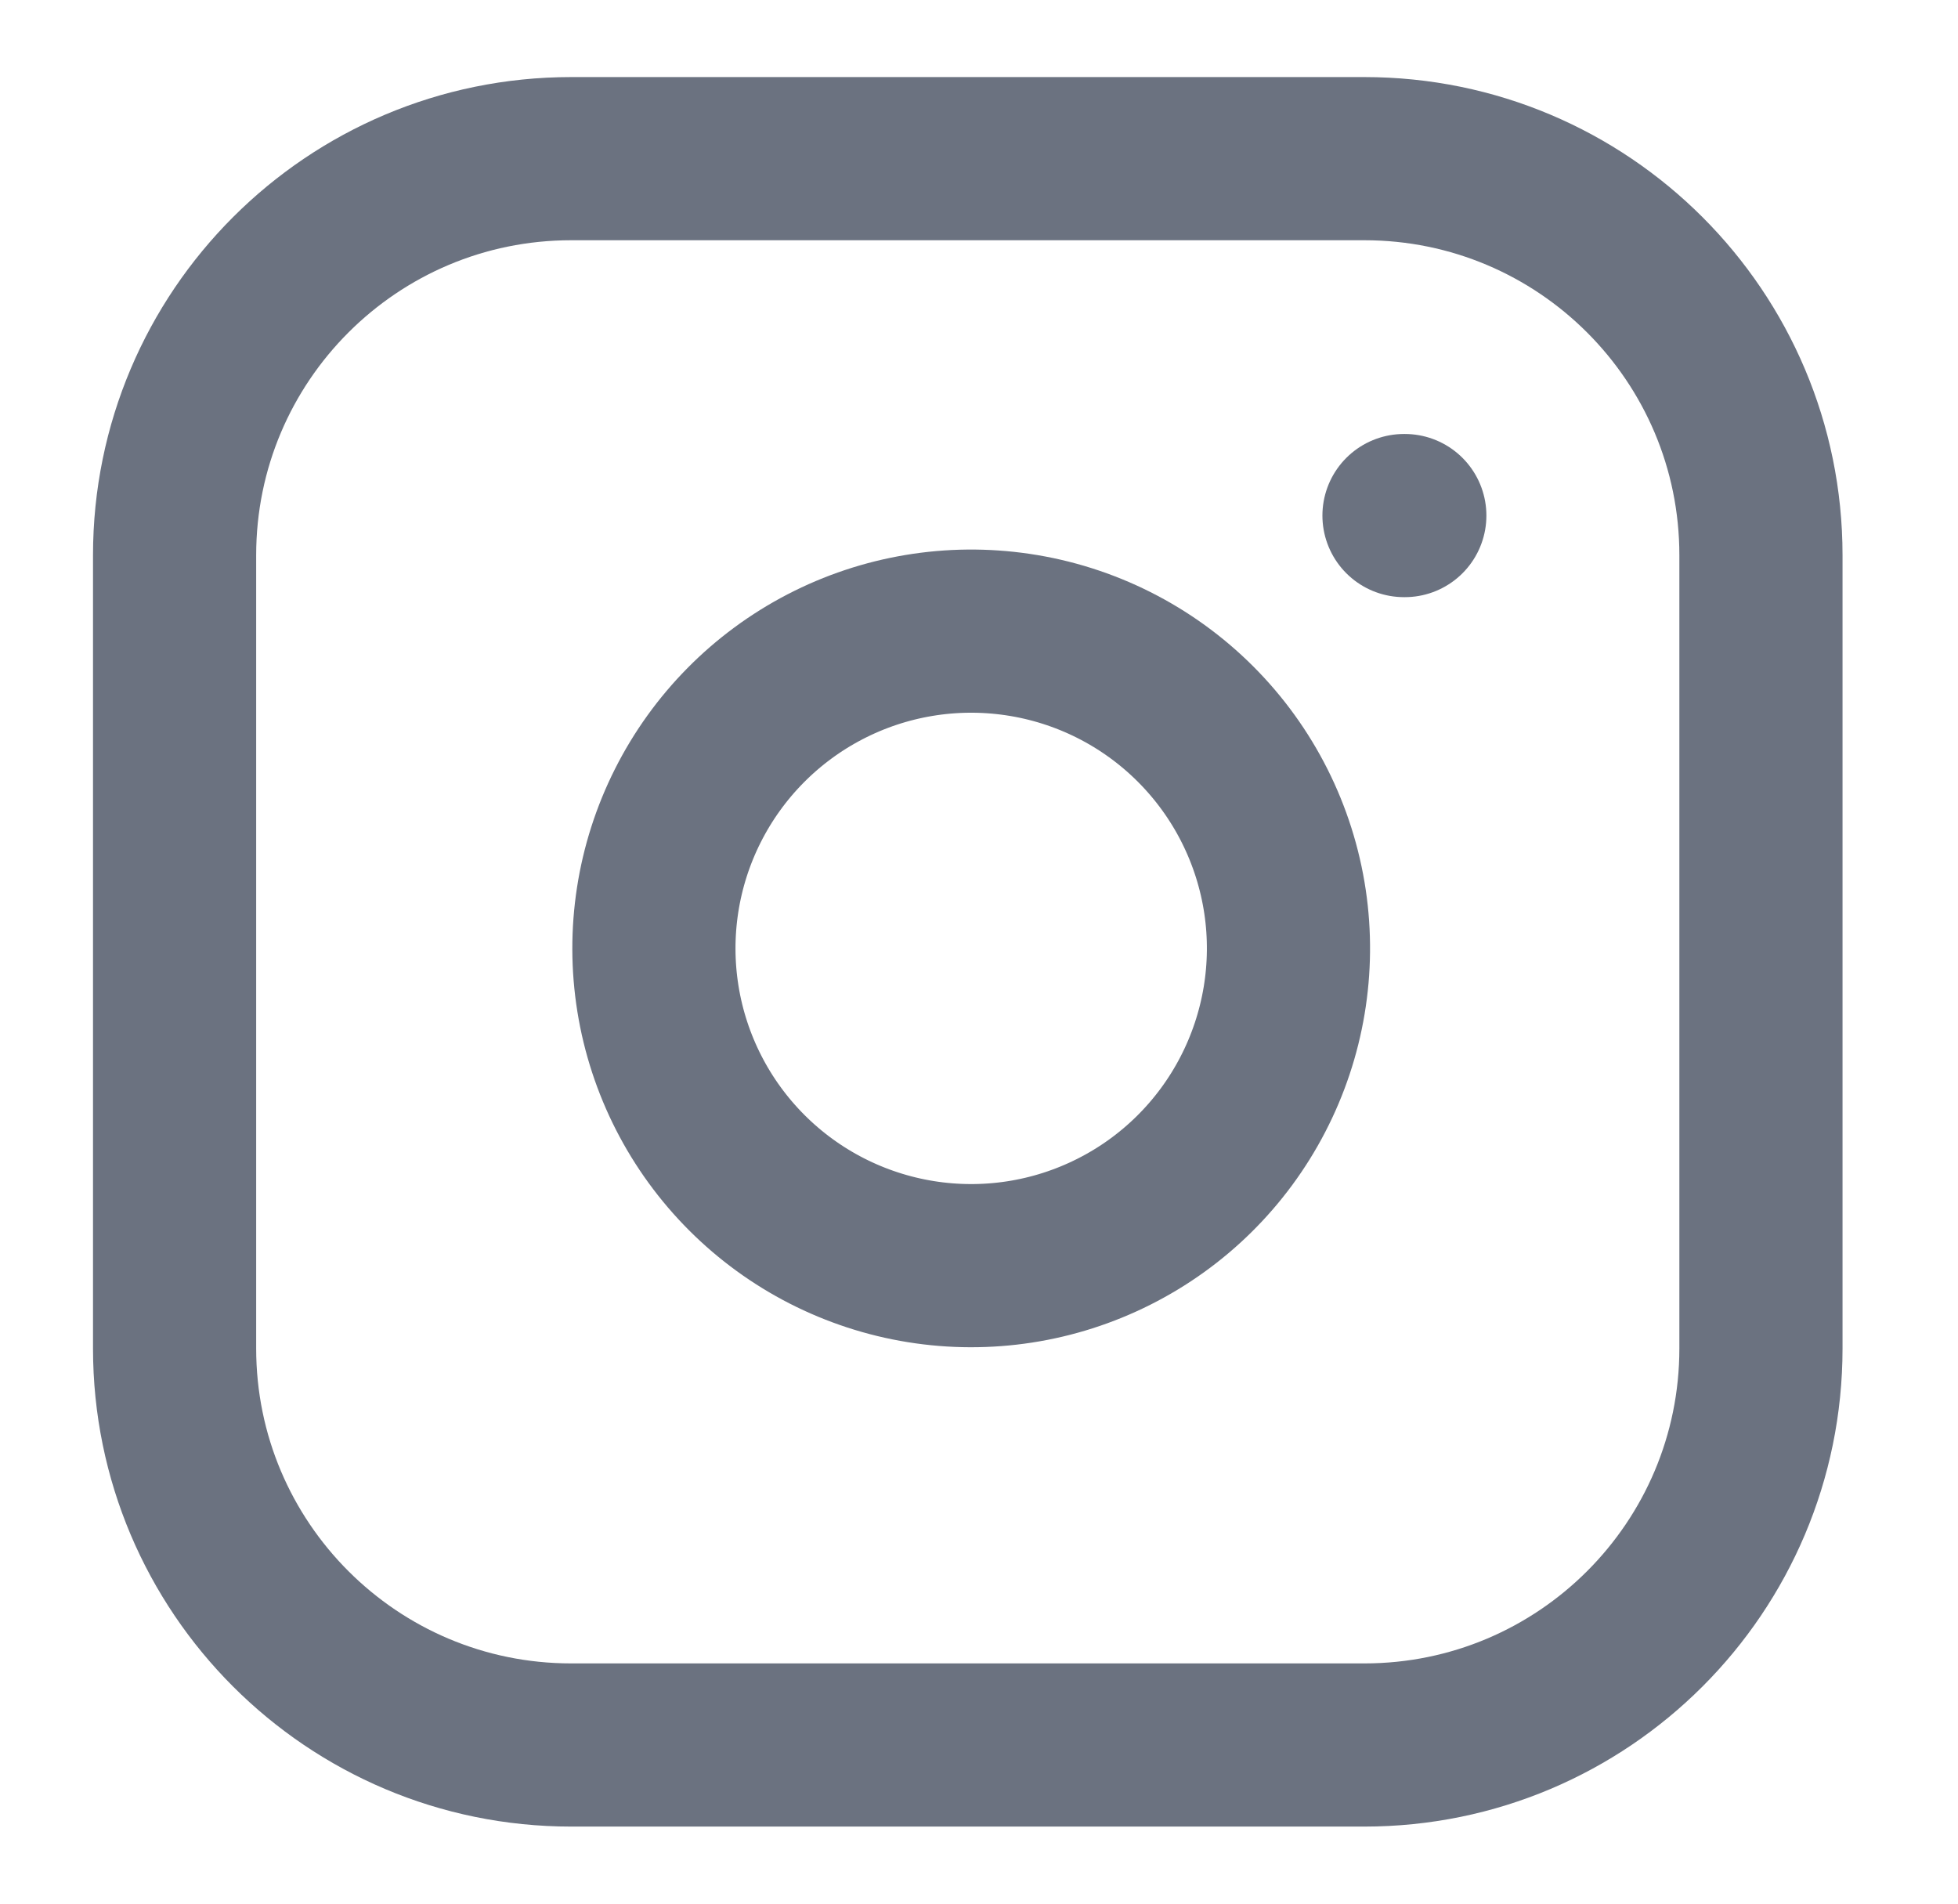 <svg width="36" height="35" viewBox="0 0 36 35" fill="none" xmlns="http://www.w3.org/2000/svg">
<path d="M25.085 2.917H10.502C6.475 2.917 3.21 6.181 3.21 10.208V24.792C3.21 28.819 6.475 32.083 10.502 32.083H25.085C29.112 32.083 32.377 28.819 32.377 24.792V10.208C32.377 6.181 29.112 2.917 25.085 2.917Z" stroke="#6B7280" stroke-width="3" stroke-linecap="round" stroke-linejoin="round"/>
<path d="M23.627 16.581C23.807 17.795 23.599 19.034 23.034 20.123C22.469 21.213 21.575 22.096 20.479 22.647C19.383 23.199 18.141 23.391 16.93 23.196C15.718 23.001 14.599 22.429 13.732 21.562C12.864 20.694 12.292 19.575 12.097 18.364C11.902 17.152 12.094 15.91 12.646 14.814C13.198 13.718 14.081 12.824 15.17 12.259C16.259 11.694 17.498 11.487 18.712 11.667C19.95 11.85 21.096 12.427 21.981 13.312C22.866 14.197 23.443 15.343 23.627 16.581Z" stroke="#6B7280" stroke-width="3" stroke-linecap="round" stroke-linejoin="round"/>
<path d="M25.814 9.479H25.829" stroke="#6B7280" stroke-width="3" stroke-linecap="round" stroke-linejoin="round"/>
</svg>
